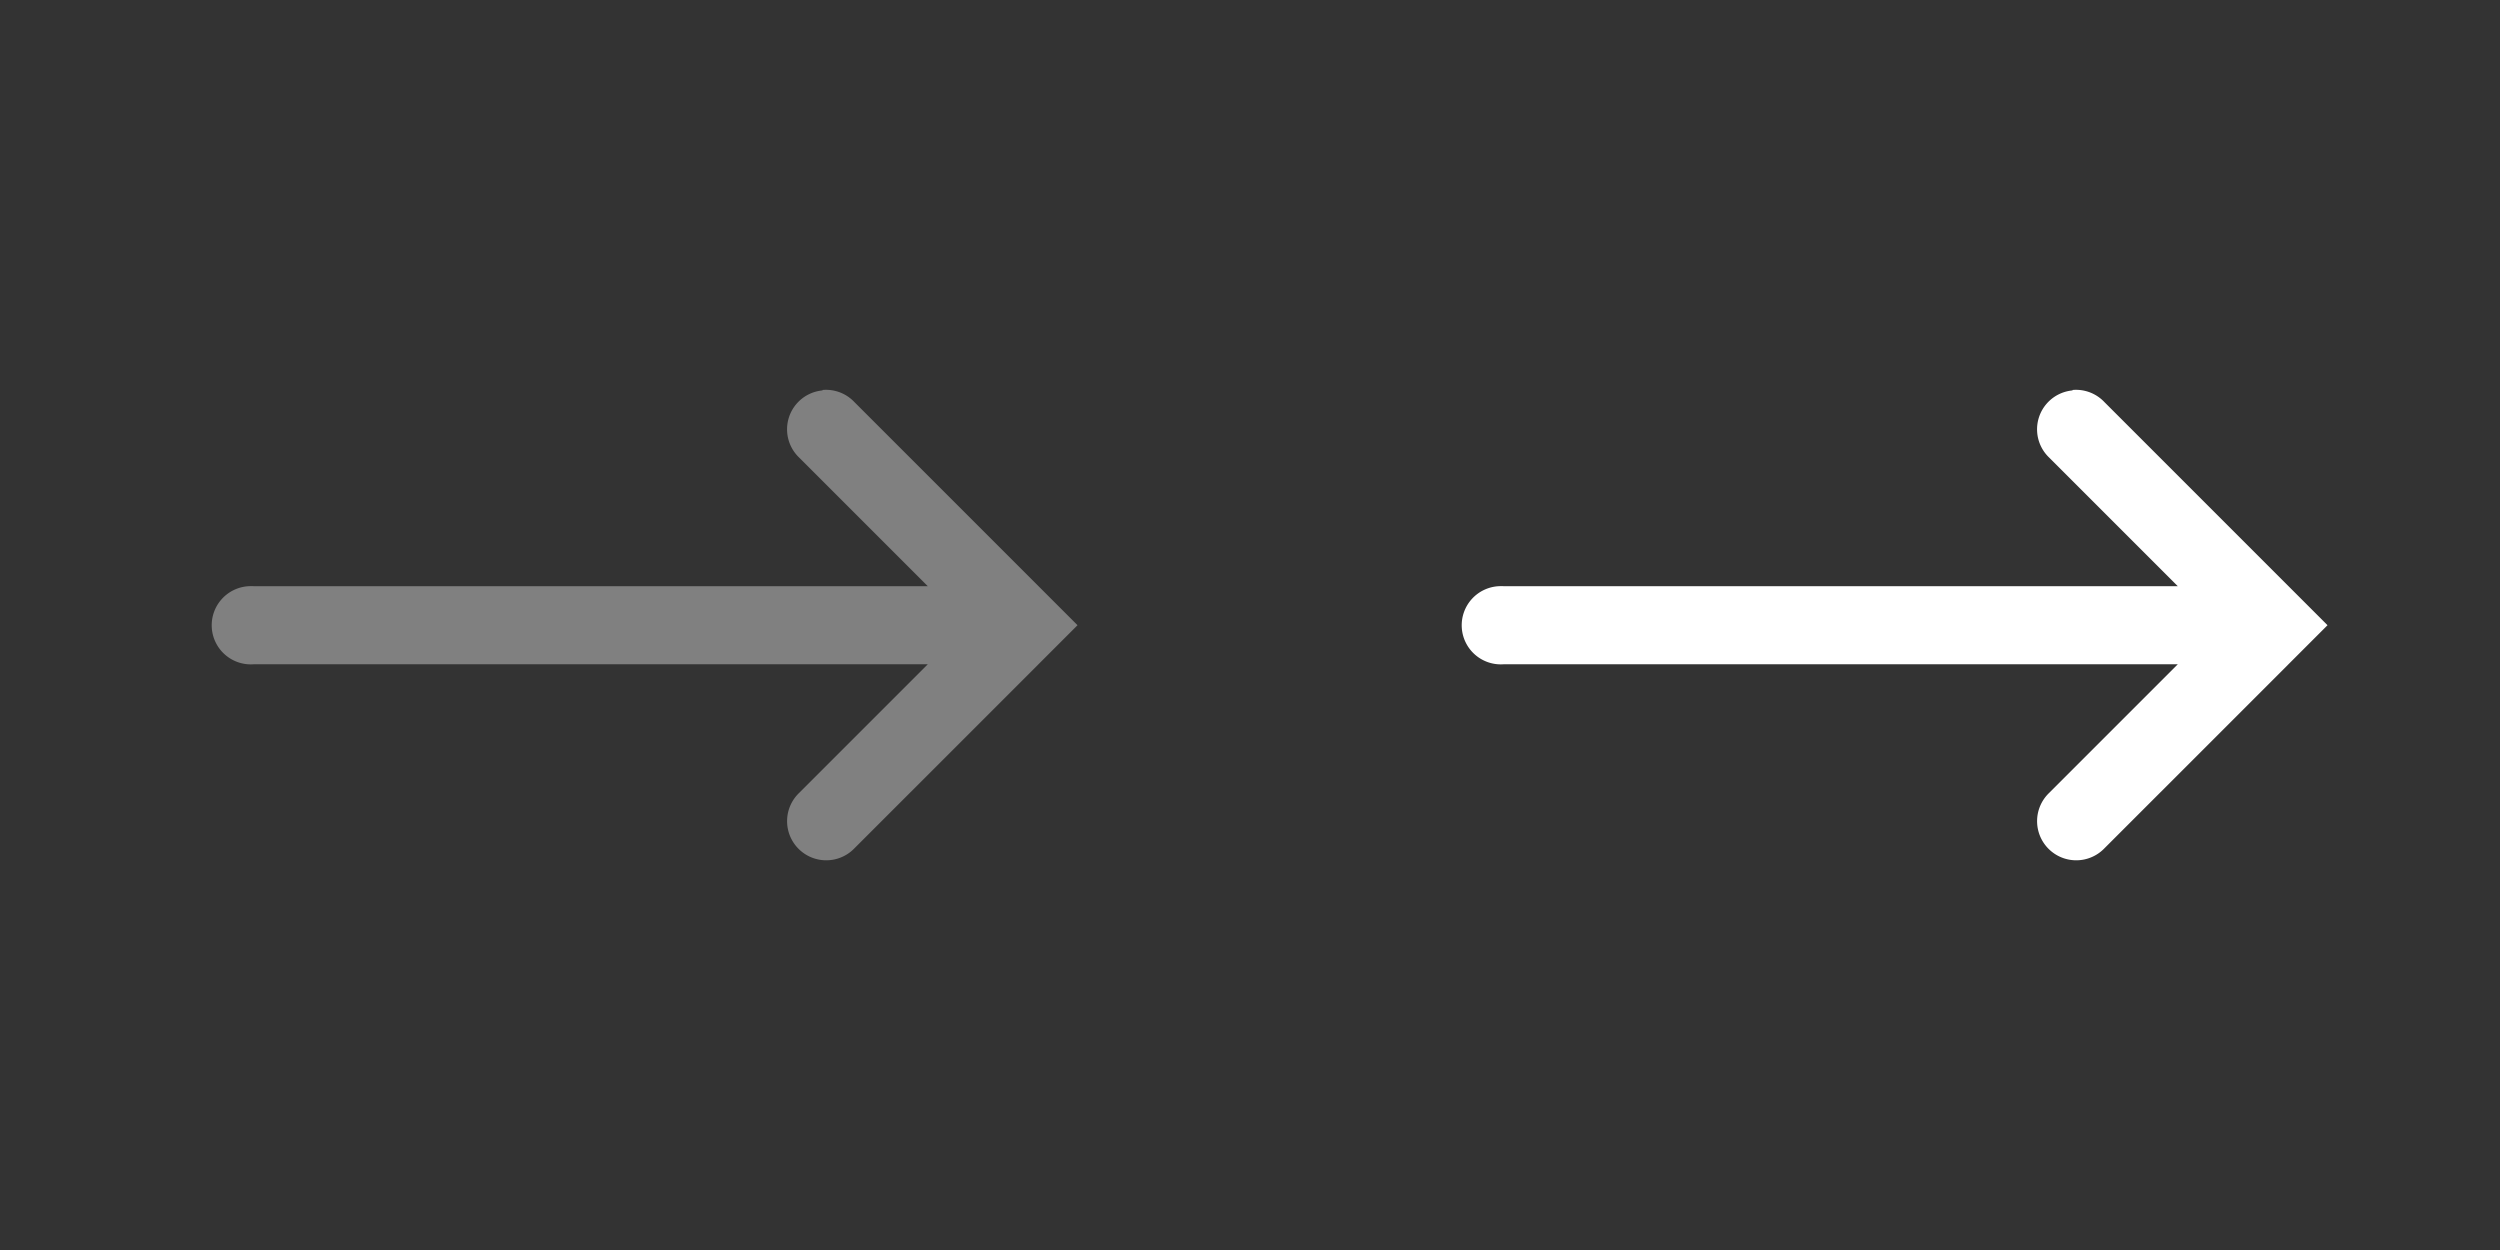 <?xml version="1.0" encoding="UTF-8" standalone="no"?>
<!-- Created with Inkscape (http://www.inkscape.org/) -->

<svg
   xmlns:dc="http://purl.org/dc/elements/1.1/"
   xmlns:cc="http://creativecommons.org/ns#"
   xmlns:rdf="http://www.w3.org/1999/02/22-rdf-syntax-ns#"
   xmlns:svg="http://www.w3.org/2000/svg"
   xmlns="http://www.w3.org/2000/svg"
   version="1.1"
   width="96"
   height="48"
   id="svg3882">
  <rect width="100%" height="100%" fill="#333333" stroke="none"/>
  <defs
     id="defs3884" />
  <g
     transform="translate(-446.429,-483.648)"
     id="layer1">
    <path
       d="m 446.429,483.648 48,0 0,48 -48,0 0,-48 z"
       id="path3004"
       style="fill:none;stroke:none" />
    <path
       d="m 478.022,498.624 a 1.5,1.5 0 0 0 -0.017,0.017 1.5,1.5 0 0 0 -0.883,2.583 l 4.933,4.933 -25.9,0 a 1.5,1.5 0 0 0 -0.15,0 1.502,1.502 0 1 0 0.15,3 l 25.9,0 -4.933,4.933 a 1.503,1.503 0 1 0 2.117,2.133 l 7.5,-7.5 1.067,-1.067 -1.067,-1.067 -7.5,-7.5 a 1.5,1.5 0 0 0 -1.217,-0.467 z"
       id="path3006"
       style="font-size:medium;font-style:normal;font-variant:normal;font-weight:normal;font-stretch:normal;text-indent:0;text-align:start;text-decoration:none;line-height:normal;letter-spacing:normal;word-spacing:normal;text-transform:none;direction:ltr;block-progression:tb;writing-mode:lr-tb;text-anchor:start;baseline-shift:baseline;color:#000000;fill:#808080;fill-opacity:1;fill-rule:nonzero;stroke:none;stroke-width:4.5;marker:none;visibility:visible;display:inline;overflow:visible;enable-background:accumulate;font-family:Sans;-inkscape-font-specification:Sans" />
    <path
       d="m 494.429,483.648 48,0 0,48 -48,0 0,-48 z"
       id="path3911"
       style="fill:none;stroke:none" />
    <path
       d="m 526.022,498.624 a 1.5,1.5 0 0 0 -0.017,0.017 1.5,1.5 0 0 0 -0.883,2.583 l 4.933,4.933 -25.9,0 a 1.5,1.5 0 0 0 -0.15,0 1.502,1.502 0 1 0 0.15,3 l 25.9,0 -4.933,4.933 a 1.503,1.503 0 1 0 2.117,2.133 l 7.5,-7.5 1.067,-1.067 -1.067,-1.067 -7.5,-7.5 a 1.5,1.5 0 0 0 -1.217,-0.467 z"
       id="path3913"
       style="font-size:medium;font-style:normal;font-variant:normal;font-weight:normal;font-stretch:normal;text-indent:0;text-align:start;text-decoration:none;line-height:normal;letter-spacing:normal;word-spacing:normal;text-transform:none;direction:ltr;block-progression:tb;writing-mode:lr-tb;text-anchor:start;baseline-shift:baseline;color:#000000;fill:#ffffff;fill-opacity:1;fill-rule:nonzero;stroke:none;stroke-width:4.5;marker:none;visibility:visible;display:inline;overflow:visible;enable-background:accumulate;font-family:Sans;-inkscape-font-specification:Sans" />
  </g>
</svg>
